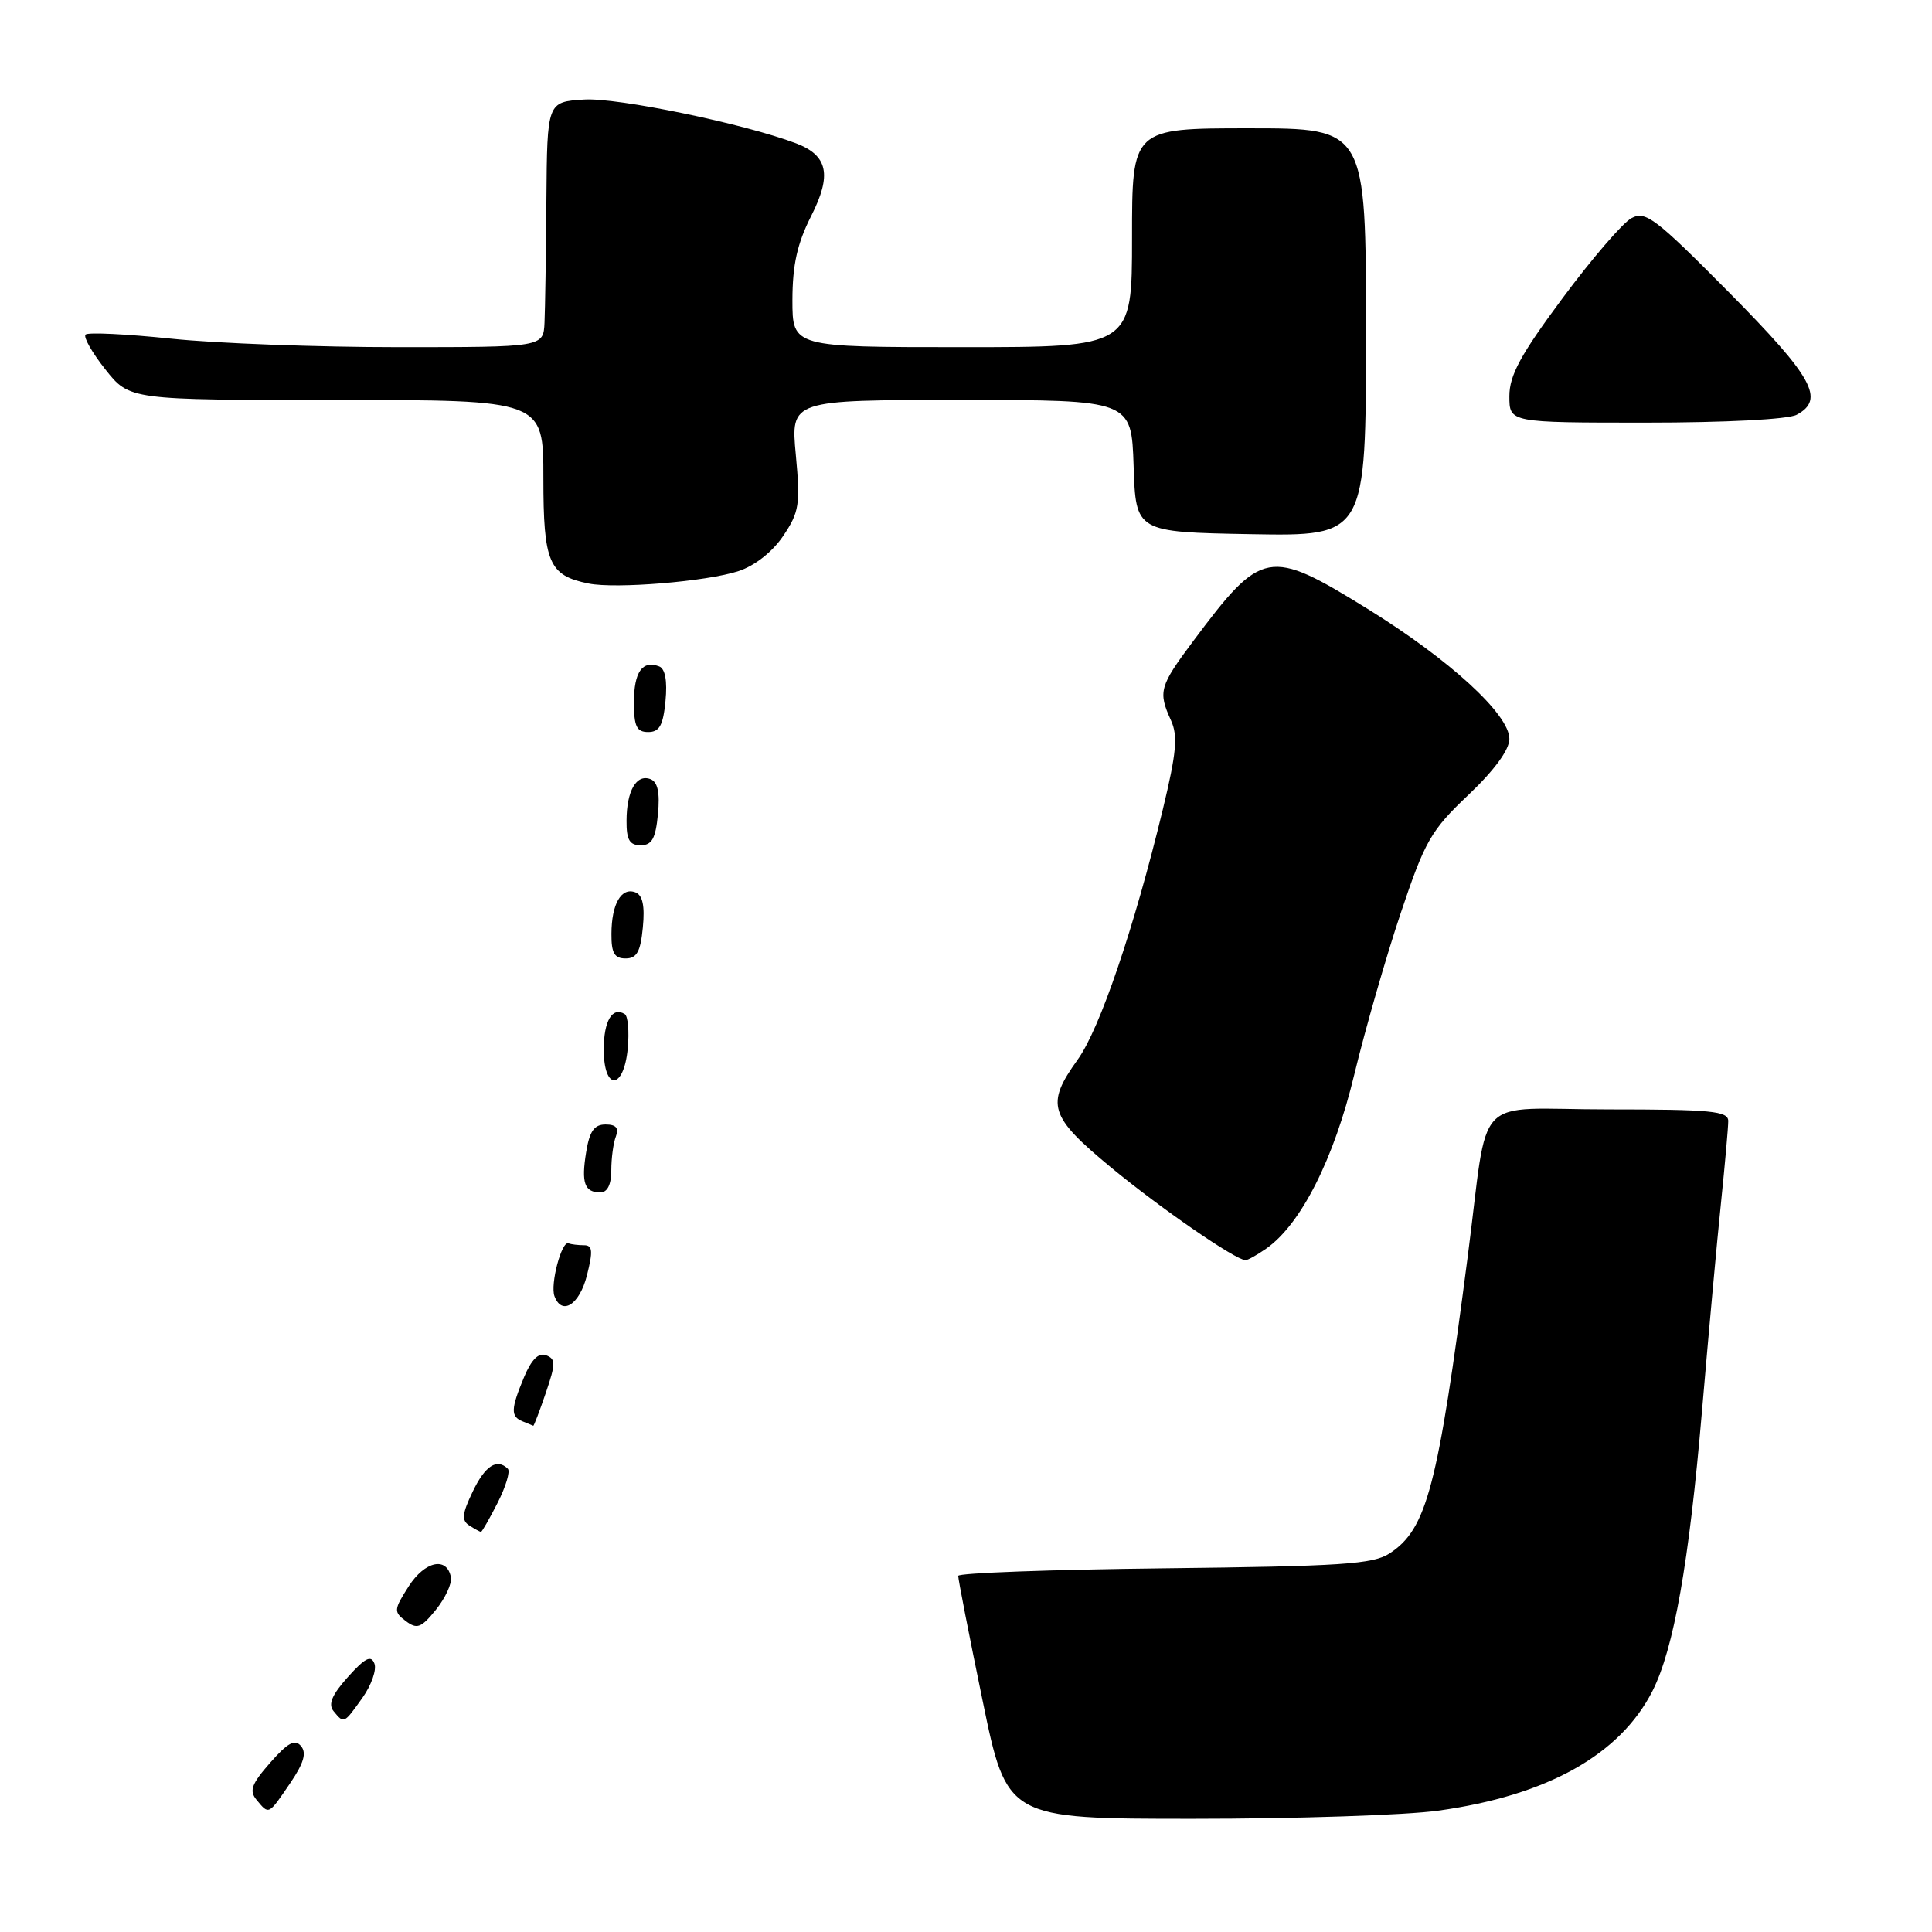 <?xml version="1.0" encoding="UTF-8" standalone="no"?>
<!DOCTYPE svg PUBLIC "-//W3C//DTD SVG 1.1//EN" "http://www.w3.org/Graphics/SVG/1.1/DTD/svg11.dtd" >
<svg xmlns="http://www.w3.org/2000/svg" xmlns:xlink="http://www.w3.org/1999/xlink" version="1.1" viewBox="0 0 256 256">
 <g >
 <path fill="currentColor"
d=" M 190.59 239.92 C 205.02 237.92 214.66 232.52 218.96 224.07 C 221.79 218.48 223.81 207.07 225.52 187.00 C 226.39 176.82 227.52 164.36 228.05 159.29 C 228.57 154.22 229.00 149.39 229.00 148.54 C 229.00 147.22 226.75 147.00 213.09 147.00 C 194.84 147.00 197.36 144.36 194.48 166.50 C 190.51 197.09 189.06 202.60 184.15 205.82 C 181.95 207.27 177.80 207.54 154.30 207.81 C 139.28 207.98 126.99 208.43 126.97 208.81 C 126.95 209.19 128.39 216.59 130.18 225.25 C 133.42 241.00 133.42 241.00 158.14 241.00 C 171.73 241.00 186.34 240.52 190.59 239.92 Z  M 38.43 236.31 C 40.25 233.64 40.65 232.28 39.89 231.37 C 39.08 230.40 38.15 230.90 35.81 233.56 C 33.31 236.41 32.99 237.29 34.01 238.51 C 35.65 240.49 35.56 240.53 38.43 236.31 Z  M 48.03 224.96 C 49.21 223.29 49.93 221.25 49.61 220.43 C 49.17 219.27 48.37 219.68 46.10 222.21 C 43.96 224.60 43.45 225.84 44.21 226.75 C 45.59 228.42 45.55 228.44 48.03 224.96 Z  M 59.75 209.01 C 59.24 206.22 56.30 206.84 54.15 210.20 C 52.17 213.30 52.15 213.58 53.77 214.80 C 55.26 215.92 55.81 215.71 57.76 213.30 C 59.00 211.76 59.90 209.83 59.75 209.01 Z  M 65.94 199.12 C 67.02 196.99 67.63 194.97 67.29 194.62 C 65.85 193.19 64.27 194.22 62.63 197.66 C 61.22 200.60 61.14 201.47 62.19 202.14 C 62.91 202.60 63.60 202.98 63.73 202.98 C 63.86 202.99 64.85 201.26 65.94 199.12 Z  M 72.32 184.57 C 73.64 180.69 73.65 180.08 72.36 179.58 C 71.36 179.20 70.42 180.14 69.44 182.48 C 67.68 186.71 67.64 187.69 69.25 188.34 C 69.94 188.62 70.57 188.88 70.66 188.92 C 70.74 188.96 71.49 187.01 72.32 184.57 Z  M 77.77 169.00 C 78.59 165.76 78.52 165.00 77.39 165.00 C 76.63 165.00 75.69 164.89 75.32 164.75 C 74.41 164.41 72.89 170.18 73.47 171.75 C 74.45 174.38 76.79 172.88 77.77 169.00 Z  M 167.79 165.44 C 172.39 162.21 176.77 153.55 179.46 142.34 C 180.90 136.38 183.66 126.78 185.60 121.00 C 188.81 111.43 189.60 110.04 194.56 105.34 C 198.03 102.04 200.00 99.35 200.00 97.90 C 200.00 94.66 192.09 87.41 181.20 80.67 C 168.10 72.58 167.23 72.74 158.09 84.97 C 153.64 90.93 153.43 91.66 155.16 95.45 C 156.10 97.51 155.89 99.75 154.08 107.25 C 150.29 122.93 145.74 136.32 142.80 140.40 C 138.52 146.36 139.00 147.90 147.25 154.72 C 153.78 160.11 163.67 166.93 165.03 166.98 C 165.32 166.99 166.56 166.30 167.79 165.44 Z  M 81.00 155.08 C 81.00 153.48 81.27 151.45 81.61 150.58 C 82.03 149.47 81.63 149.00 80.24 149.00 C 78.74 149.00 78.12 149.88 77.67 152.66 C 77.00 156.75 77.45 158.00 79.56 158.00 C 80.48 158.00 81.00 156.96 81.00 155.08 Z  M 83.18 138.93 C 83.39 136.68 83.21 134.63 82.78 134.37 C 81.14 133.35 80.00 135.27 80.00 139.06 C 80.00 144.57 82.65 144.46 83.18 138.93 Z  M 85.18 122.89 C 85.46 120.02 85.15 118.61 84.19 118.24 C 82.33 117.53 81.03 119.78 81.02 123.75 C 81.00 126.28 81.42 127.00 82.89 127.00 C 84.38 127.00 84.87 126.12 85.18 122.89 Z  M 87.18 107.89 C 87.46 105.02 87.15 103.61 86.19 103.24 C 84.33 102.53 83.03 104.78 83.02 108.75 C 83.00 111.28 83.42 112.00 84.89 112.00 C 86.38 112.00 86.87 111.12 87.18 107.89 Z  M 88.18 92.89 C 88.44 90.22 88.14 88.61 87.34 88.30 C 85.12 87.45 84.00 89.04 84.00 93.06 C 84.00 96.26 84.36 97.00 85.89 97.00 C 87.38 97.00 87.87 96.12 88.18 92.89 Z  M 97.87 75.67 C 100.02 74.96 102.36 73.12 103.78 71.01 C 105.91 67.84 106.06 66.84 105.45 60.26 C 104.77 53.00 104.77 53.00 127.34 53.00 C 149.92 53.00 149.92 53.00 150.21 61.75 C 150.50 70.50 150.50 70.50 165.75 70.78 C 181.00 71.05 181.00 71.05 181.00 44.03 C 181.00 17.00 181.00 17.00 165.50 17.00 C 150.00 17.00 150.00 17.00 150.00 31.50 C 150.00 46.00 150.00 46.00 127.50 46.00 C 105.00 46.00 105.00 46.00 105.00 39.75 C 105.01 35.09 105.64 32.26 107.48 28.63 C 110.25 23.18 109.71 20.60 105.48 18.99 C 98.62 16.39 81.81 12.91 77.40 13.19 C 72.50 13.50 72.50 13.50 72.40 26.50 C 72.35 33.65 72.23 40.96 72.15 42.75 C 72.00 46.00 72.00 46.00 52.75 46.00 C 42.16 46.00 28.64 45.50 22.71 44.88 C 16.77 44.26 11.66 44.01 11.34 44.33 C 11.02 44.65 12.20 46.73 13.96 48.95 C 17.17 53.00 17.17 53.00 44.58 53.00 C 72.00 53.00 72.00 53.00 72.00 63.35 C 72.00 74.56 72.73 76.26 78.00 77.32 C 81.60 78.05 93.69 77.05 97.87 75.67 Z  M 238.07 54.96 C 241.86 52.93 240.24 50.00 229.13 38.77 C 219.34 28.89 218.05 27.90 216.17 28.91 C 215.02 29.53 210.91 34.30 207.04 39.52 C 201.47 47.02 200.00 49.74 200.00 52.50 C 200.00 56.00 200.00 56.00 218.07 56.00 C 228.61 56.00 236.94 55.57 238.07 54.96 Z "/>
</g>
</svg>